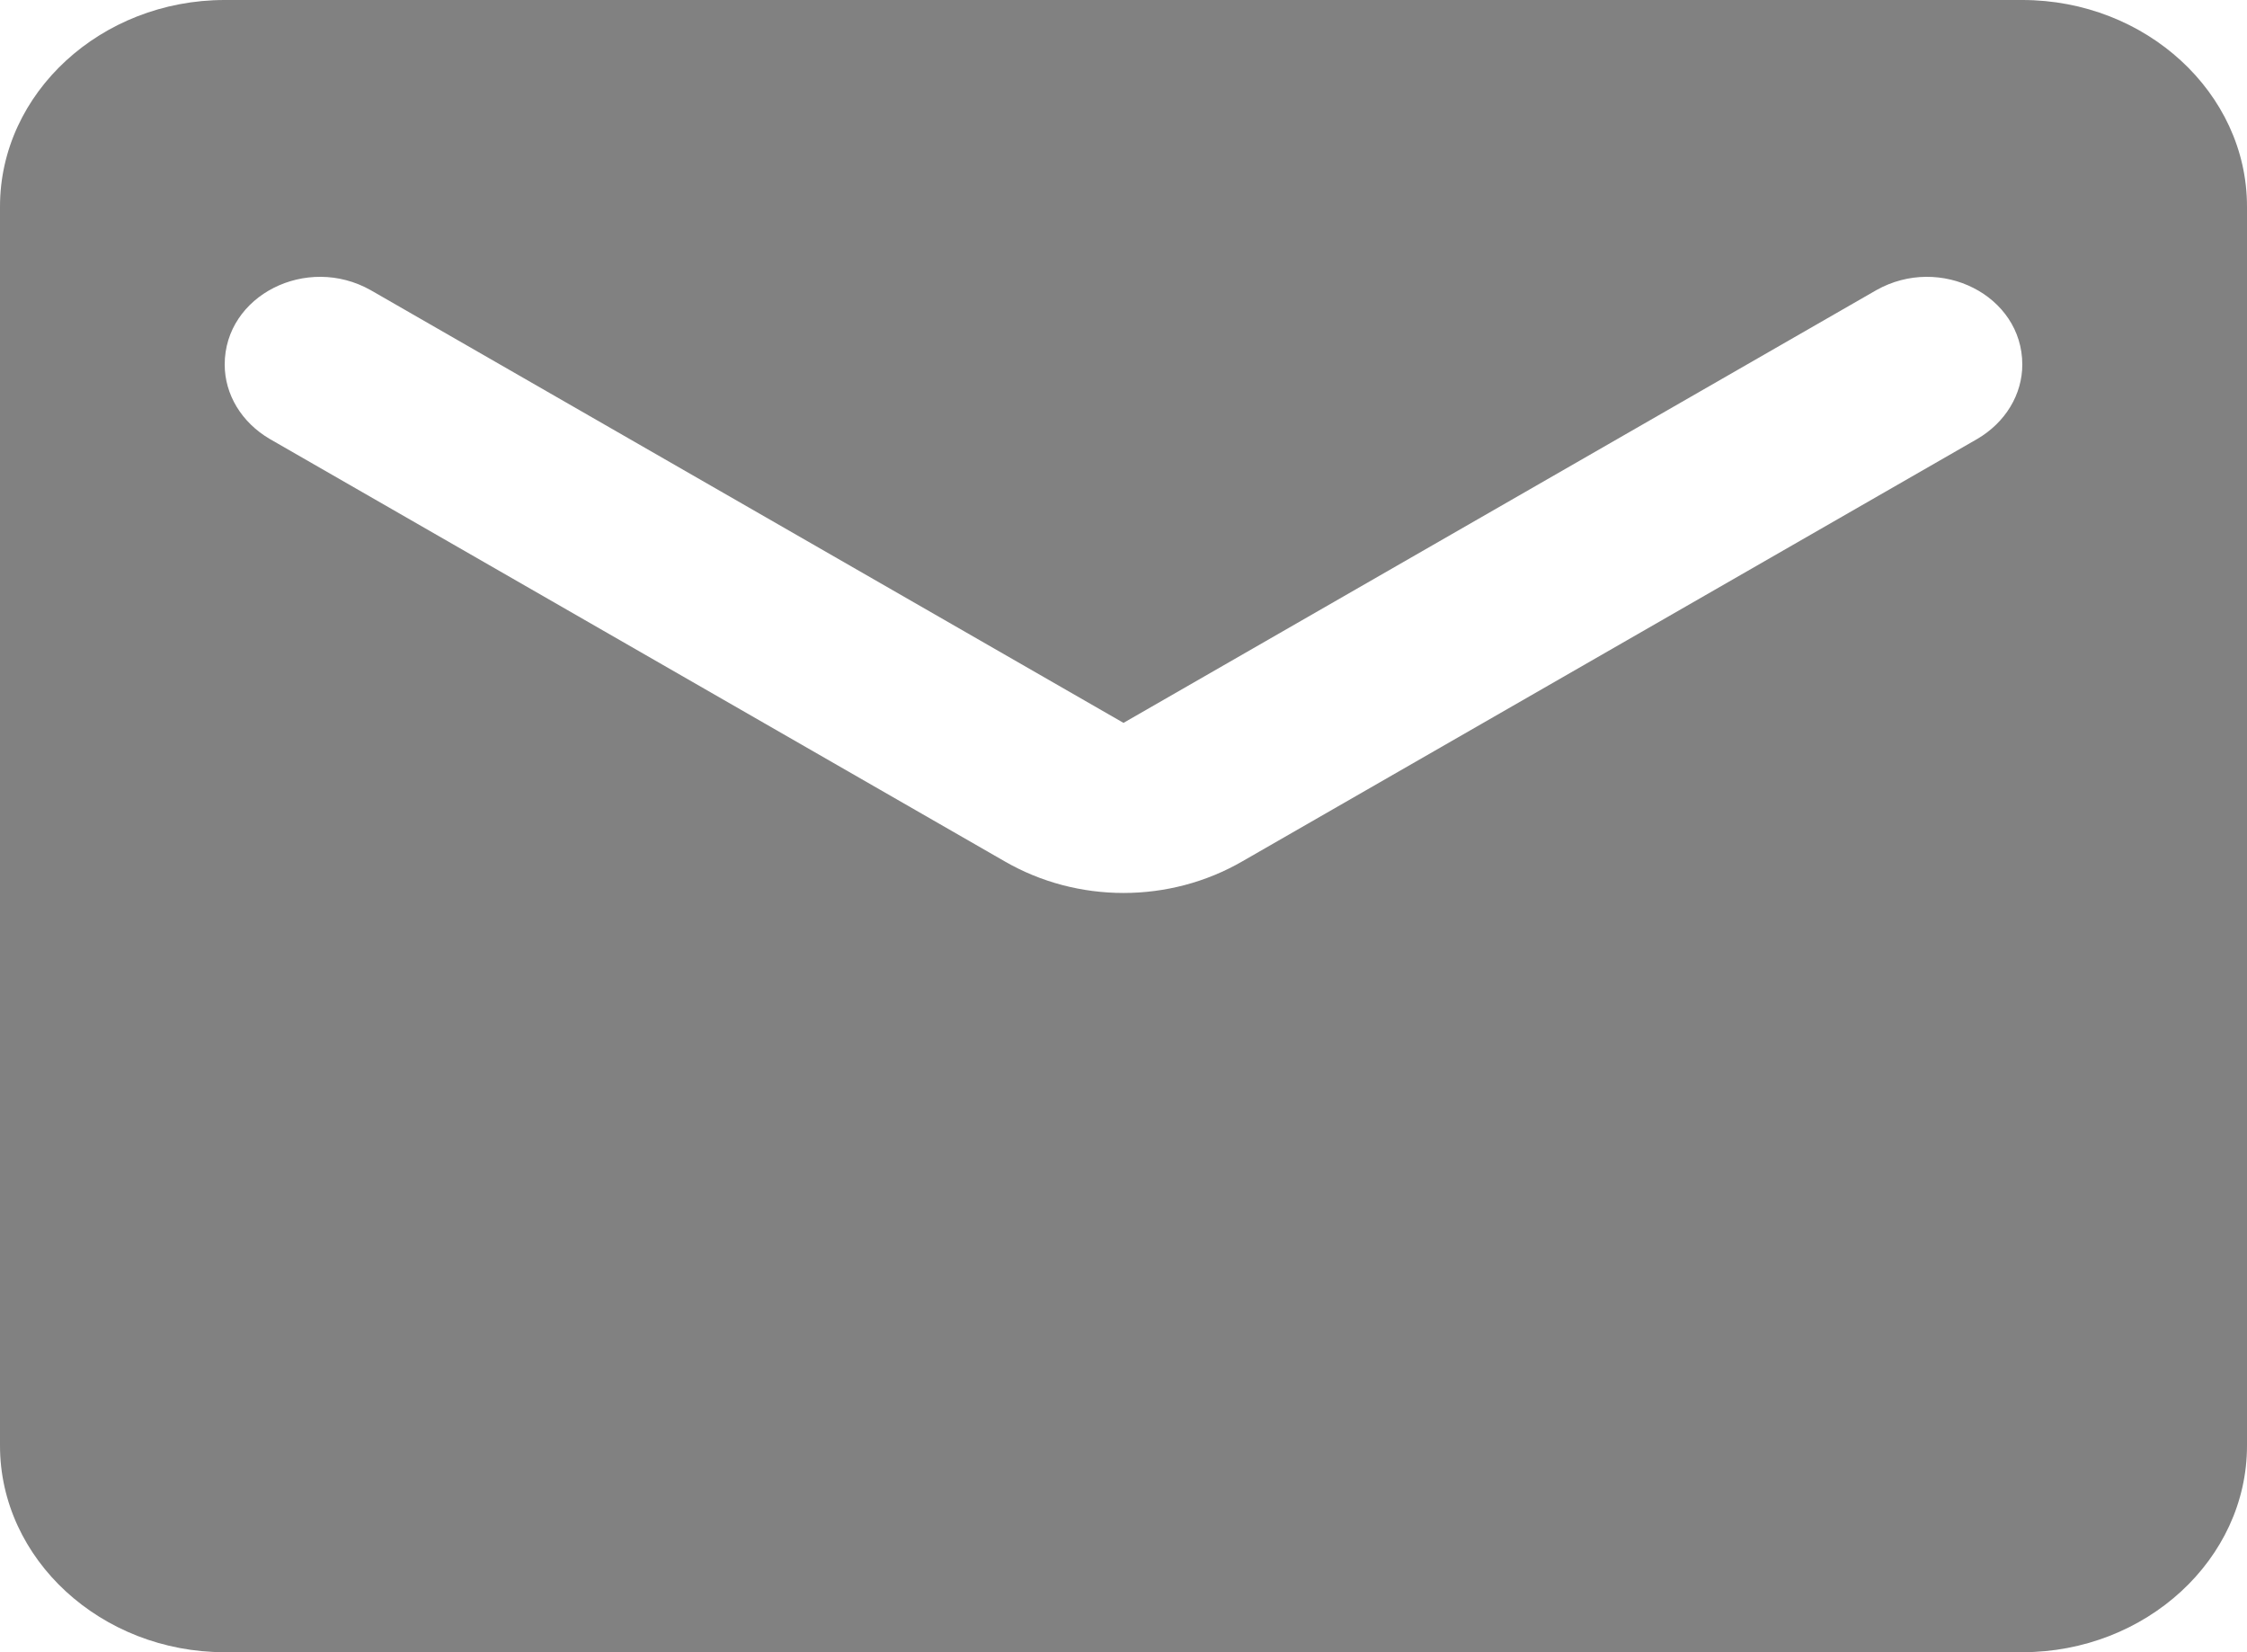 <svg width="34" height="25" viewBox="0 0 34 25" fill="none" xmlns="http://www.w3.org/2000/svg">
<g opacity="0.5">
<path d="M30.6 0H3.4C1.53 0 0 1.406 0 3.125V21.875C0 23.594 1.53 25 3.4 25H30.6C32.47 25 34 23.594 34 21.875V3.125C34 1.406 32.47 0 30.6 0ZM29.92 6.641L18.802 13.031C17.697 13.672 16.303 13.672 15.198 13.031L4.08 6.641C3.655 6.391 3.4 5.969 3.4 5.516C3.4 4.469 4.641 3.844 5.61 4.391L17 10.938L28.39 4.391C29.359 3.844 30.6 4.469 30.6 5.516C30.6 5.969 30.345 6.391 29.92 6.641Z" fill="#030303"/>
</g>
</svg>
